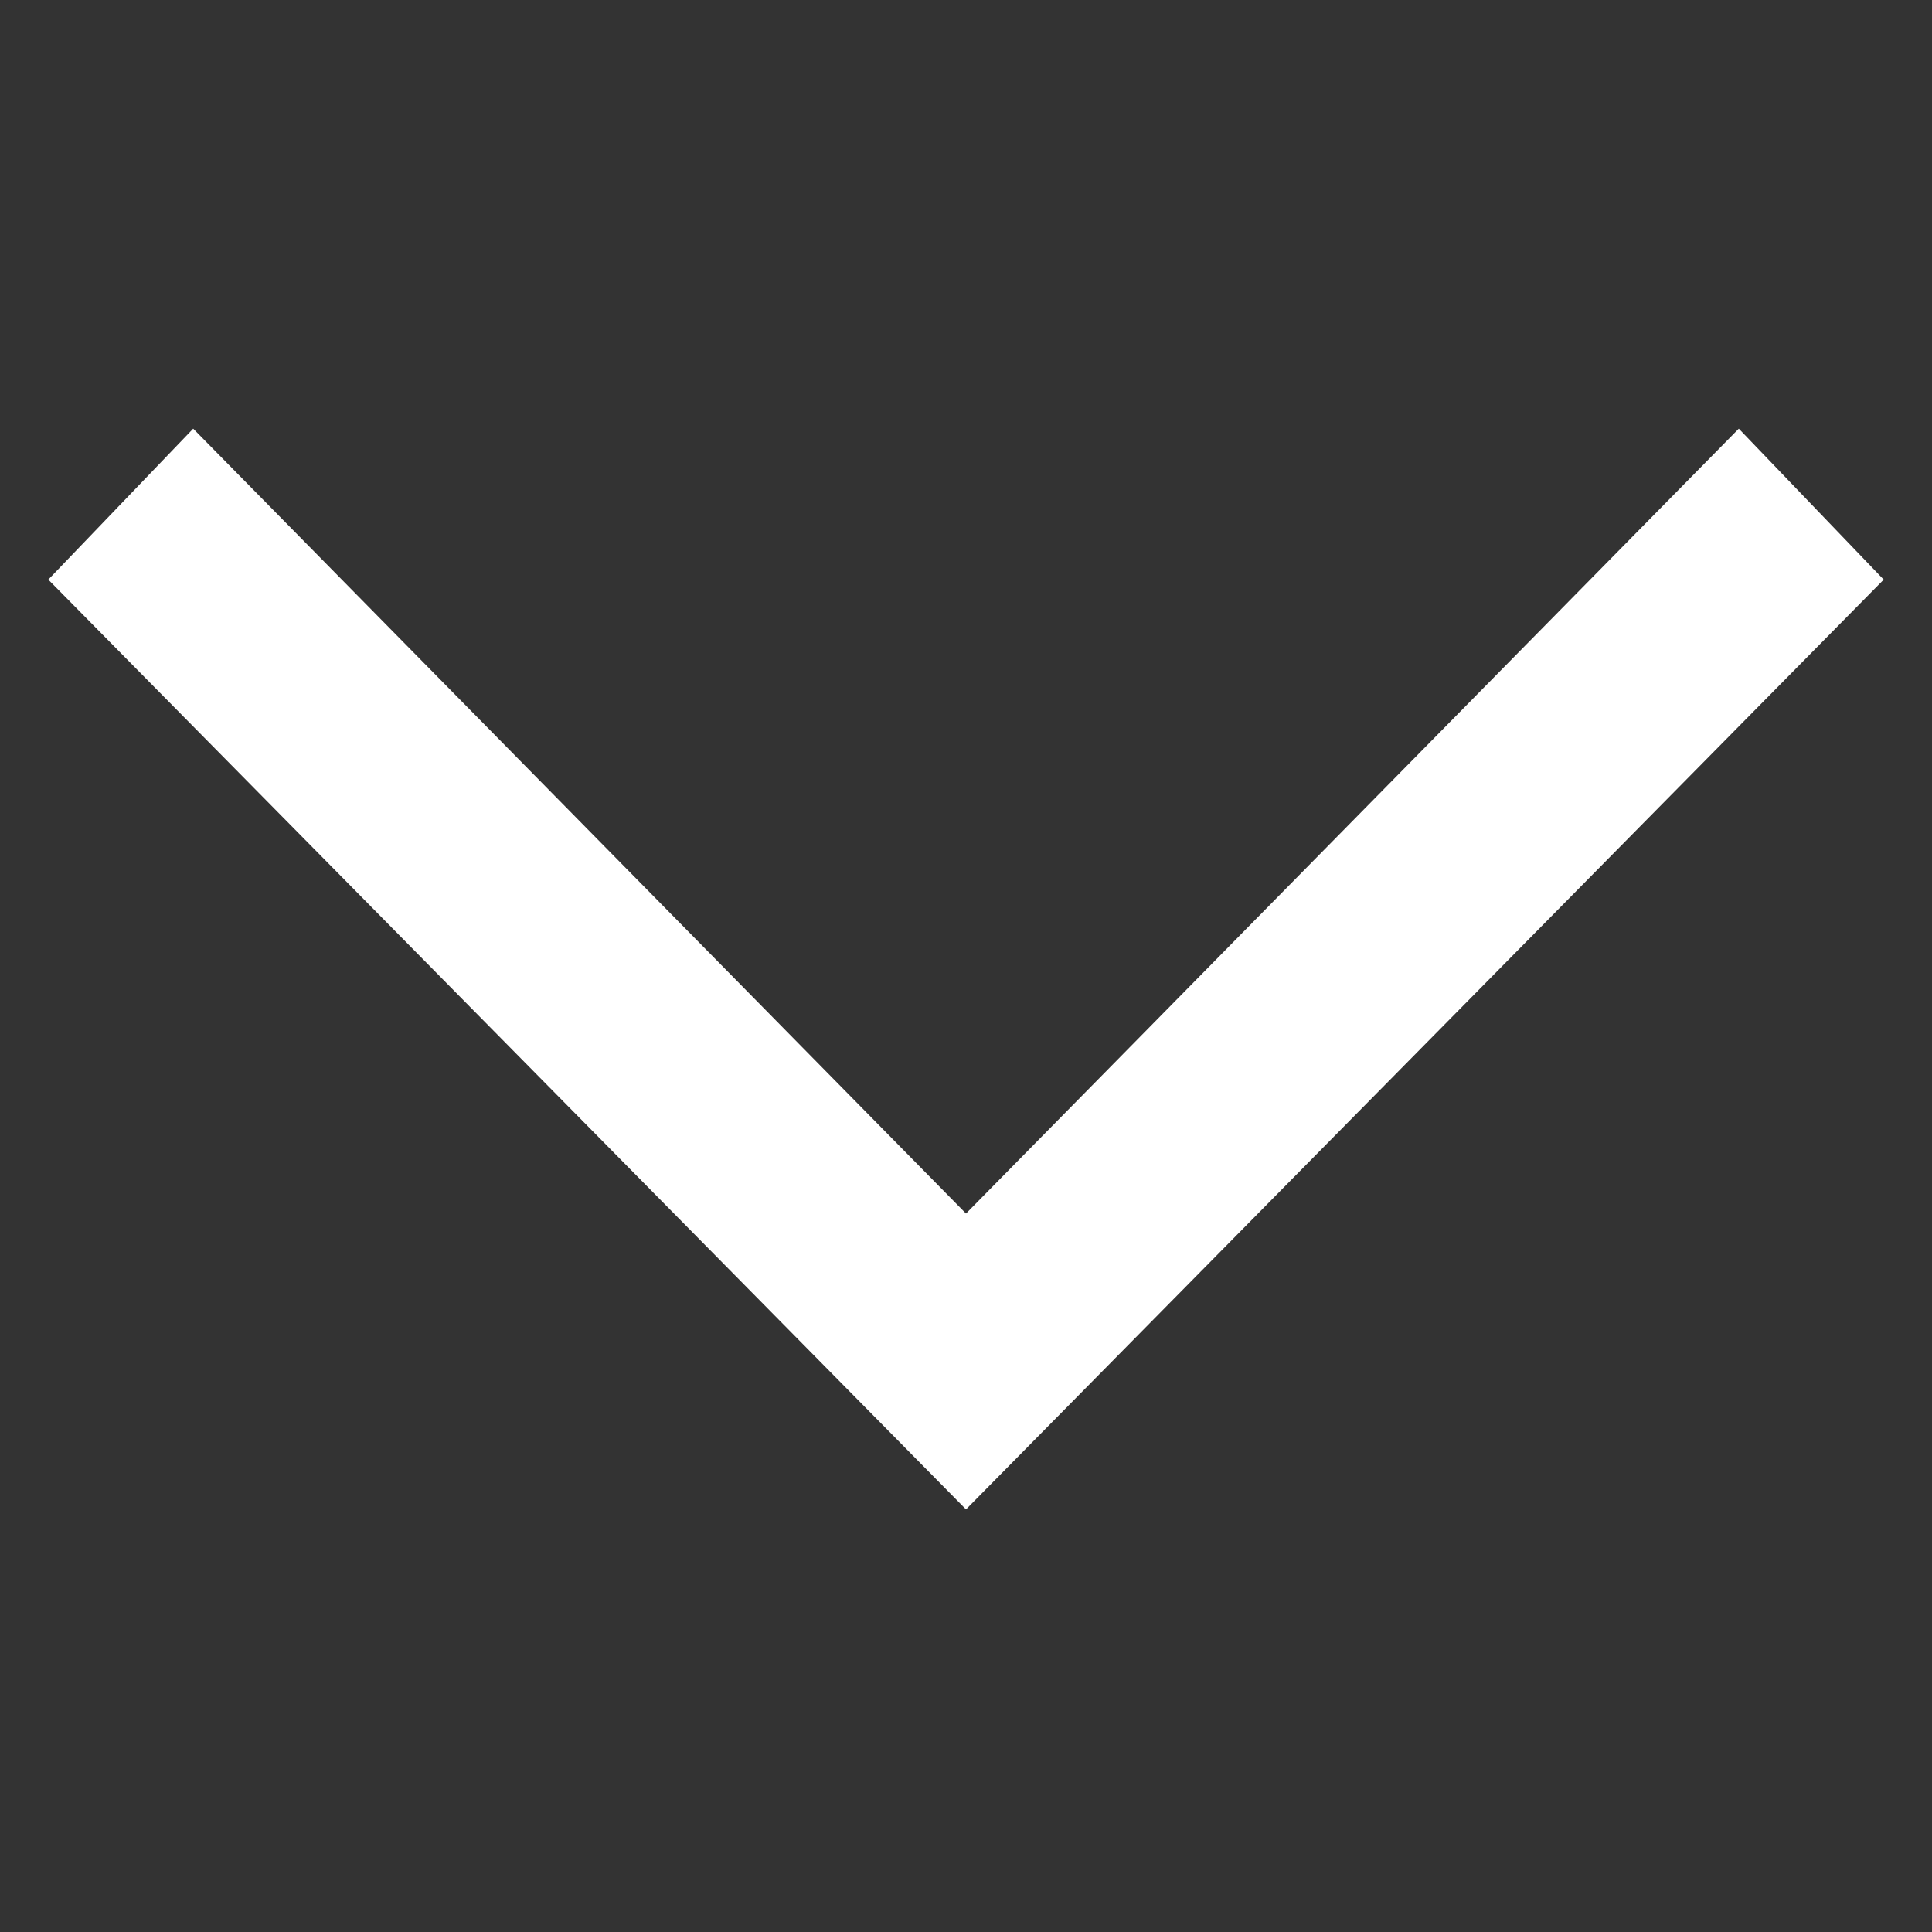 <?xml version="1.0" encoding="utf-8"?>
<!-- Generator: Adobe Illustrator 18.1.1, SVG Export Plug-In . SVG Version: 6.00 Build 0)  -->
<svg version="1.1" id="Layer_1" xmlns="http://www.w3.org/2000/svg" xmlns:xlink="http://www.w3.org/1999/xlink" x="0px" y="0px"
	 width="32px" height="32px" viewBox="-289 291 32 32" enable-background="new -289 291 32 32" xml:space="preserve">
<rect x="-289" y="291" width="32" height="32" fill="#333333" stroke="none"/>
<polygon fill="#FFFFFF" points="-260.2,298.1 -273,311.1 -285.8,298.1 -288.2,300.6 -273,316 -257.8,300.6 "/>
</svg>
